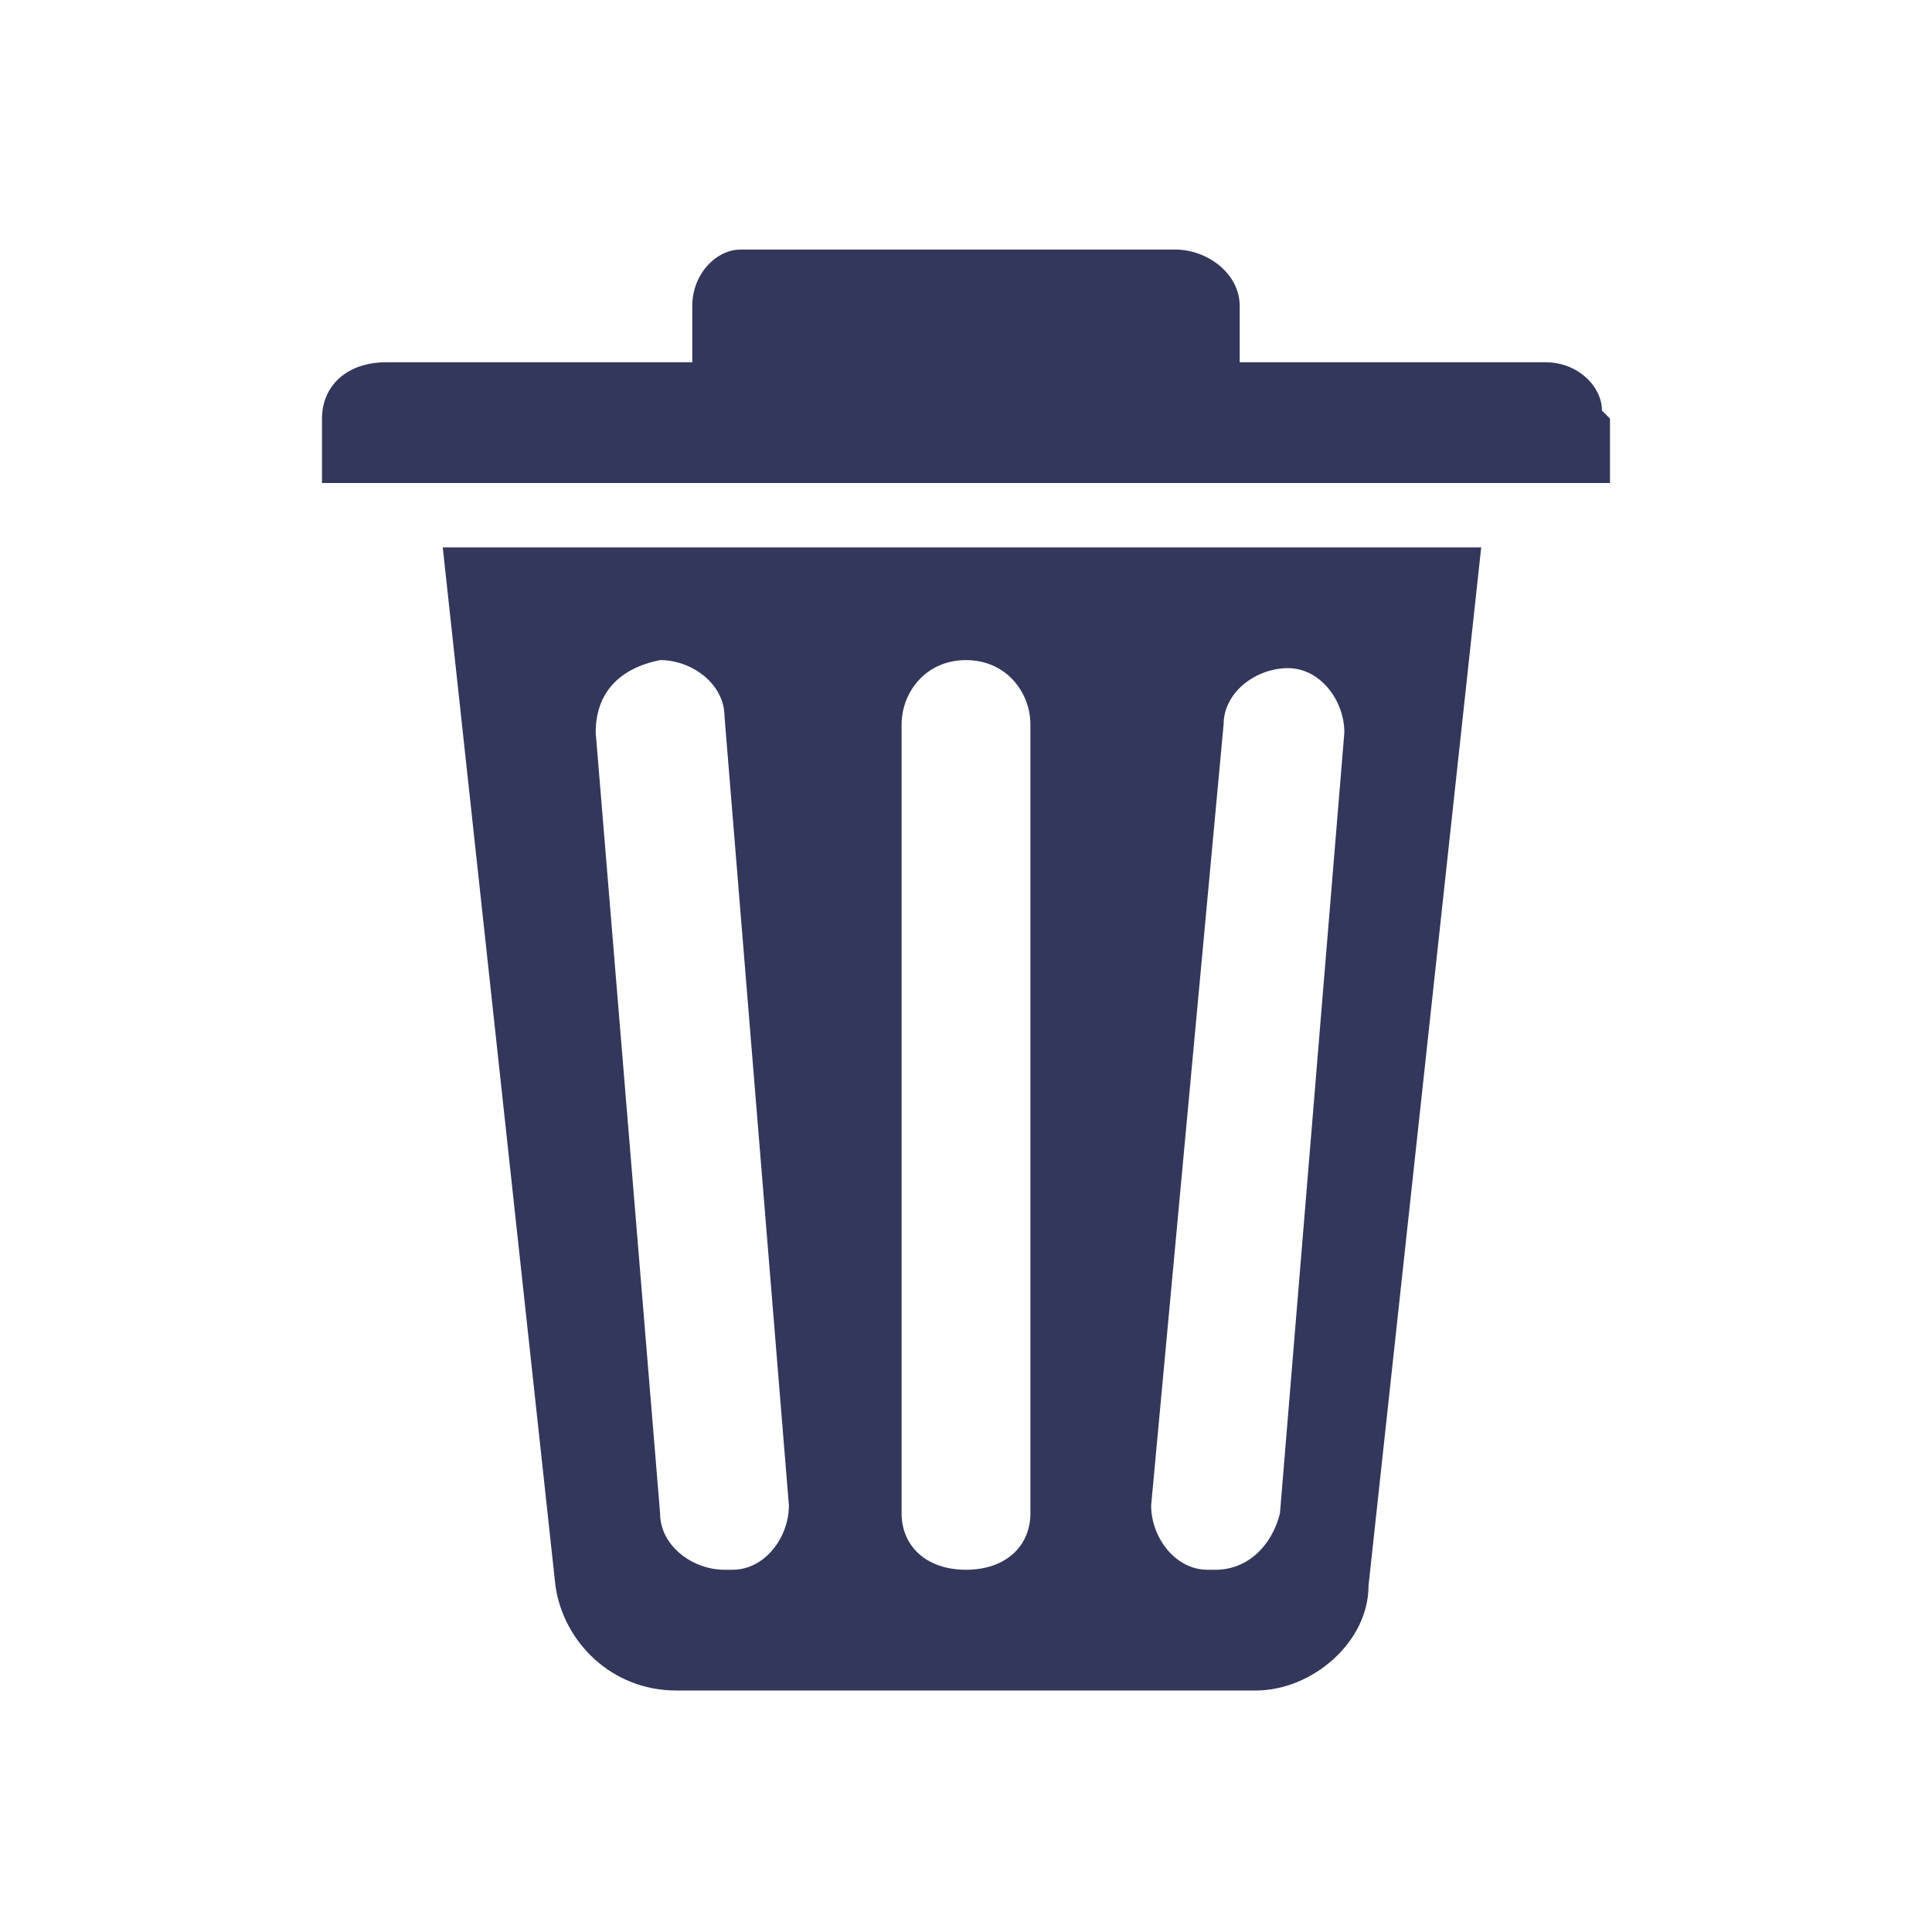 <?xml version="1.0" encoding="utf-8"?>
<!-- Generator: Adobe Illustrator 23.0.1, SVG Export Plug-In . SVG Version: 6.00 Build 0)  -->
<svg version="1.1" id="Layer_1" xmlns="http://www.w3.org/2000/svg" xmlns:xlink="http://www.w3.org/1999/xlink" x="0px" y="0px"
	 viewBox="0 0 24 24" style="enable-background:new 0 0 24 24;" xml:space="preserve">
<style type="text/css">
	.st0{fill:#33375B;}
</style>
<path class="st0" d="M20,5.2V6H4V5.2c0-0.4,0.3-0.7,0.8-0.7l3.8,0l0-0.7c0-0.4,0.3-0.7,0.6-0.7l0.1,0h5.3c0.4,0,0.8,0.3,0.8,0.7
	l0,0.7l3.8,0c0.4,0,0.7,0.3,0.7,0.6L20,5.2z M5.5,6.8h12.9l-1.4,12.9C17,20.4,16.3,21,15.6,21H8.4c-0.8,0-1.4-0.6-1.5-1.3L5.5,6.8z
	 M14.3,18.7c0,0.4,0.3,0.8,0.7,0.8l0.1,0c0.4,0,0.7-0.3,0.8-0.7l0.8-9.7c0-0.4-0.3-0.8-0.7-0.8c-0.4,0-0.8,0.3-0.8,0.7L14.3,18.7z
	 M11.2,18.8c0,0.4,0.3,0.7,0.8,0.7s0.8-0.3,0.8-0.7V9c0-0.4-0.3-0.8-0.8-0.8S11.2,8.6,11.2,9V18.8z M7.4,9.1l0.8,9.7
	c0,0.4,0.4,0.7,0.8,0.7l0.1,0c0.4,0,0.7-0.4,0.7-0.8L9,8.9c0-0.4-0.4-0.7-0.8-0.7C7.7,8.3,7.4,8.6,7.4,9.1z"/>
</svg>
